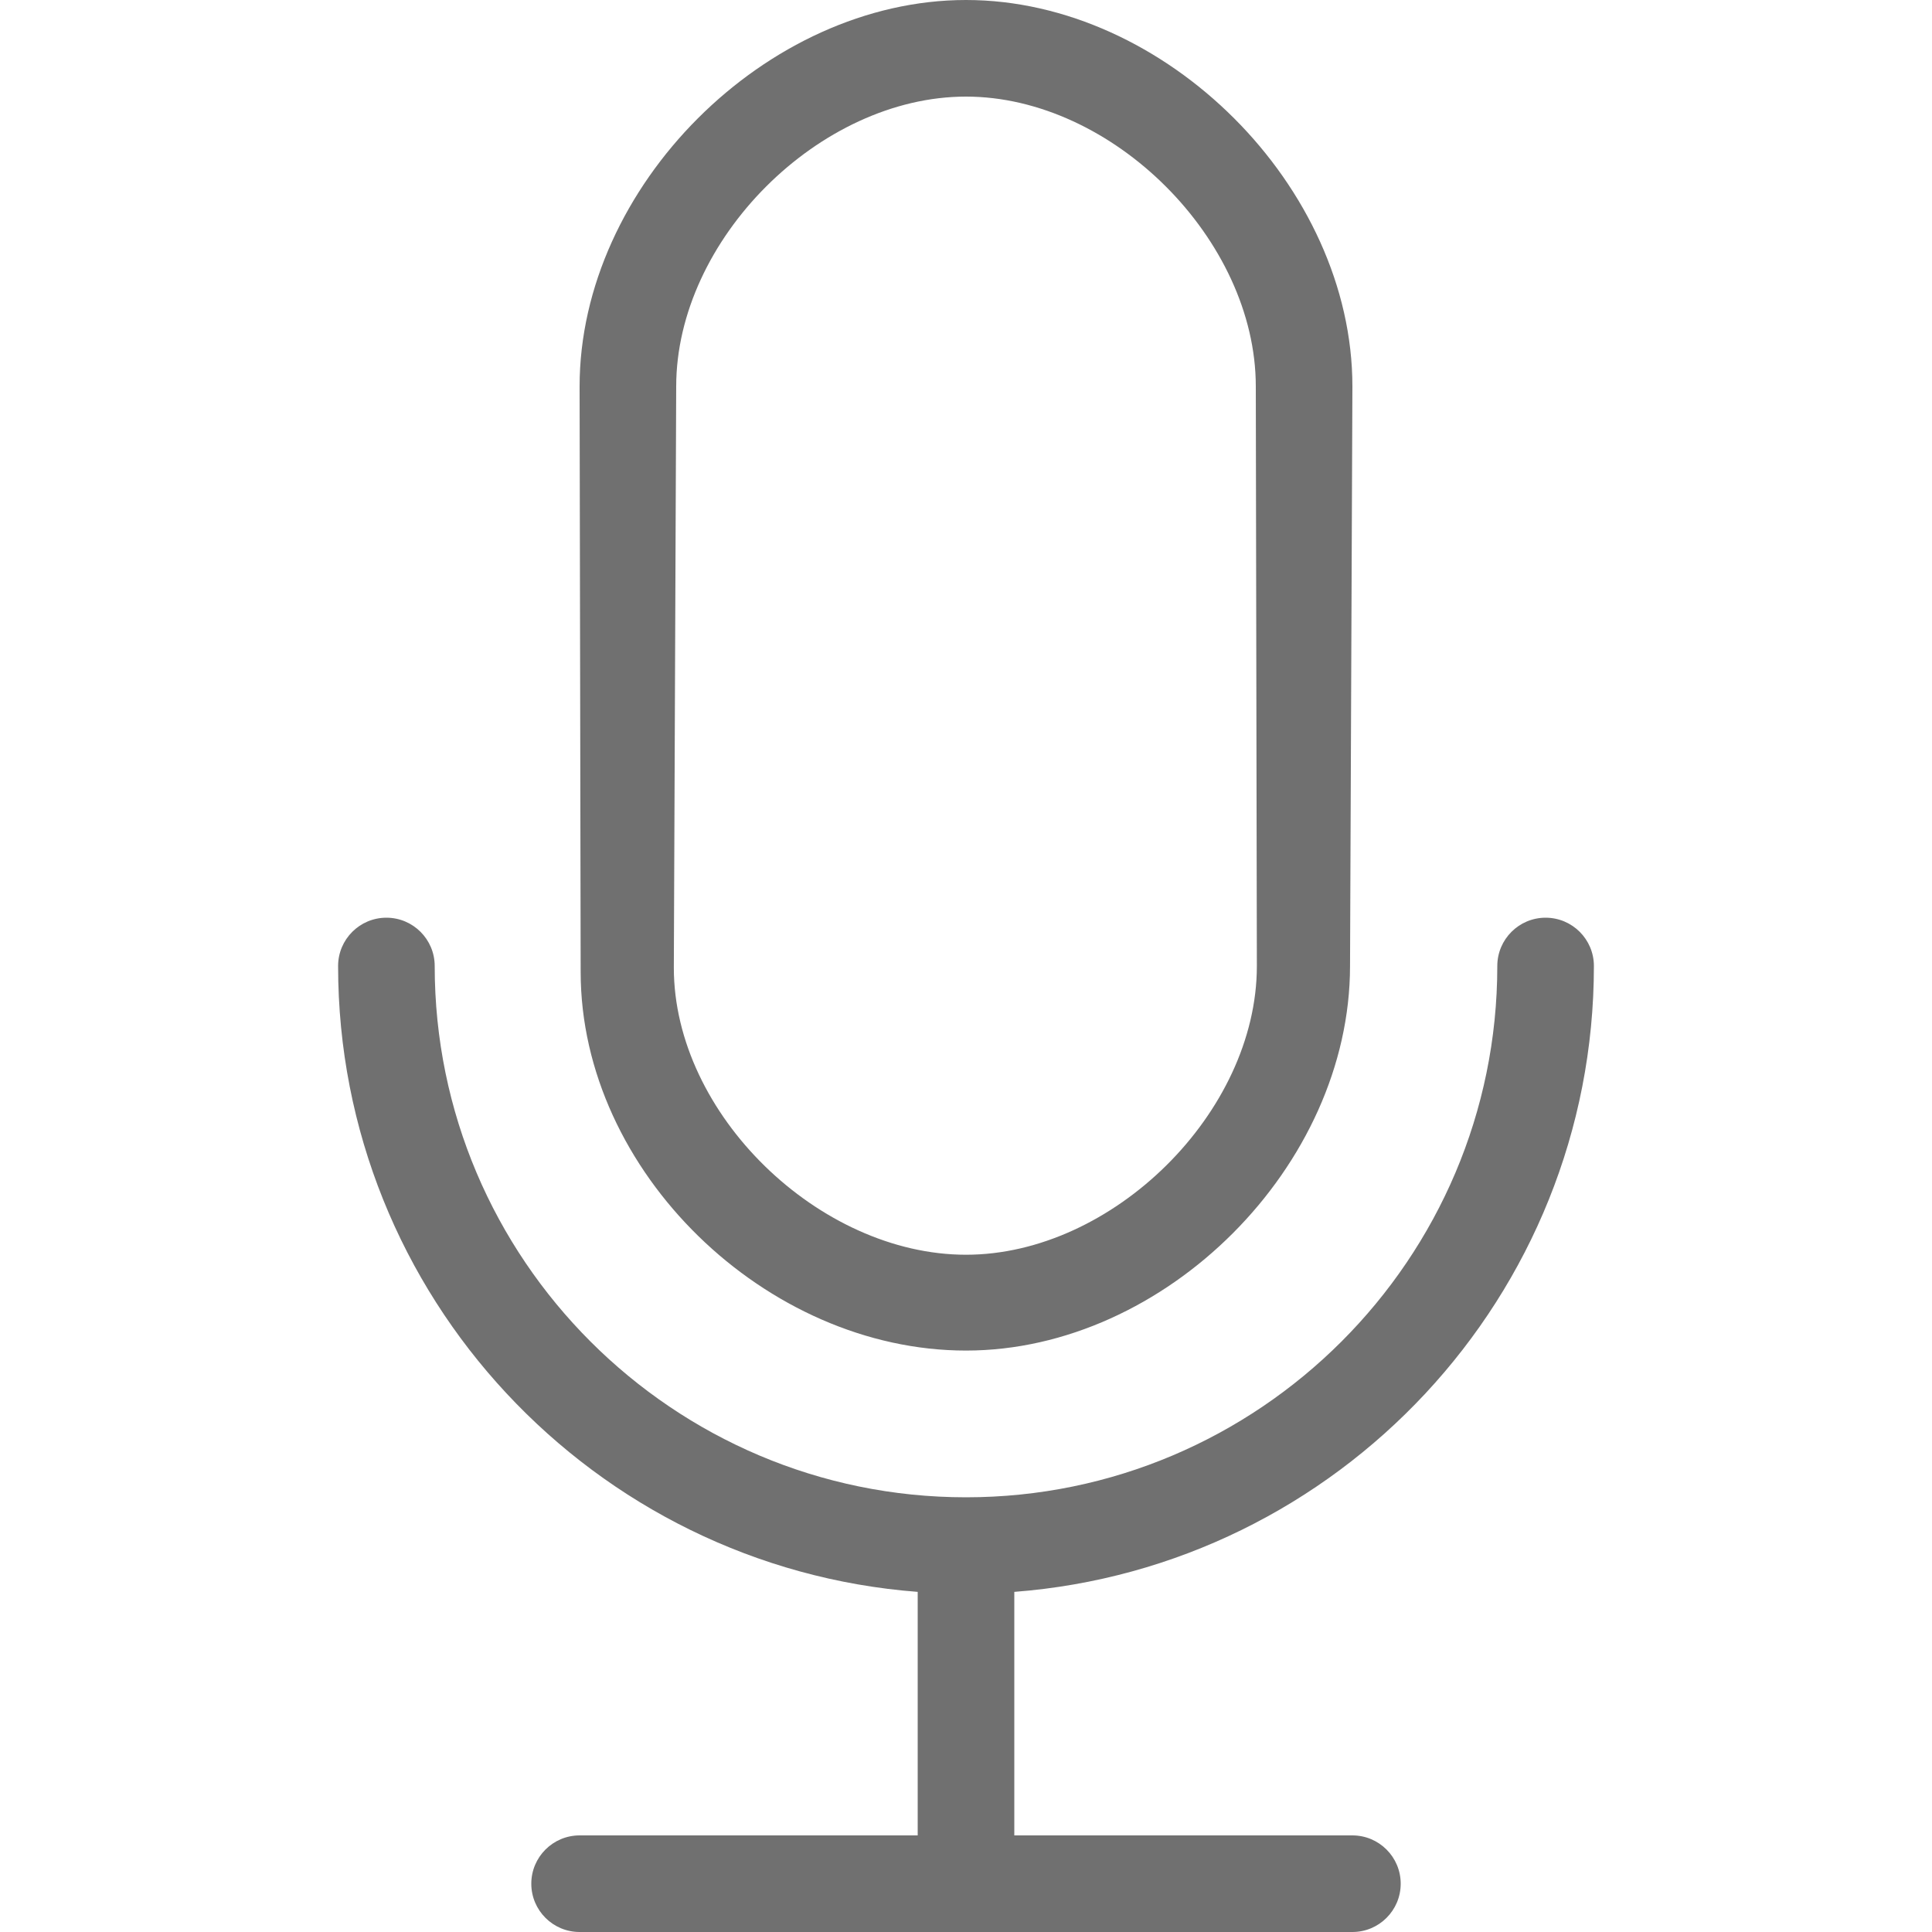 <?xml version="1.0" standalone="no"?><!DOCTYPE svg PUBLIC "-//W3C//DTD SVG 1.1//EN" "http://www.w3.org/Graphics/SVG/1.1/DTD/svg11.dtd"><svg t="1547656592474" class="icon" style="" viewBox="0 0 1024 1024" version="1.1" xmlns="http://www.w3.org/2000/svg" p-id="19054" xmlns:xlink="http://www.w3.org/1999/xlink" width="200" height="200"><defs><style type="text/css"></style></defs><path d="M537.6 843.725V972.8h179.2c14.131 0 25.6 11.469 25.6 25.6 0 14.131-11.469 25.6-25.6 25.6H307.2c-14.131 0-25.6-11.469-25.6-25.6 0-14.131 11.469-25.6 25.6-25.6h179.2V843.725C314.803 830.592 179.2 686.874 179.2 512c0-14.131 11.469-25.6 25.6-25.6 14.131 0 25.6 11.469 25.6 25.6 0 155.29 126.31 281.6 281.6 281.6 155.264 0 281.6-126.31 281.6-281.6 0-14.131 11.469-25.6 25.6-25.6 14.131 0 25.6 11.469 25.6 25.6 0 174.874-135.629 318.592-307.2 331.725zM716.8 204.8L715.546 512c0 105.856-97.69 203.827-203.546 203.827S307.763 621.03 307.763 515.174L307.2 204.8C307.2 98.944 406.144 0 512 0c105.856 0 204.8 98.944 204.8 204.8z m-51.2 0c0-77.696-75.904-153.6-153.6-153.6s-153.6 75.904-153.6 153.6l-1.254 308.122c0 77.696 77.158 152.115 154.854 152.115 77.696 0 154.163-75.341 154.163-153.037l-0.563-307.2z" fill="#707070" p-id="19055"></path></svg>